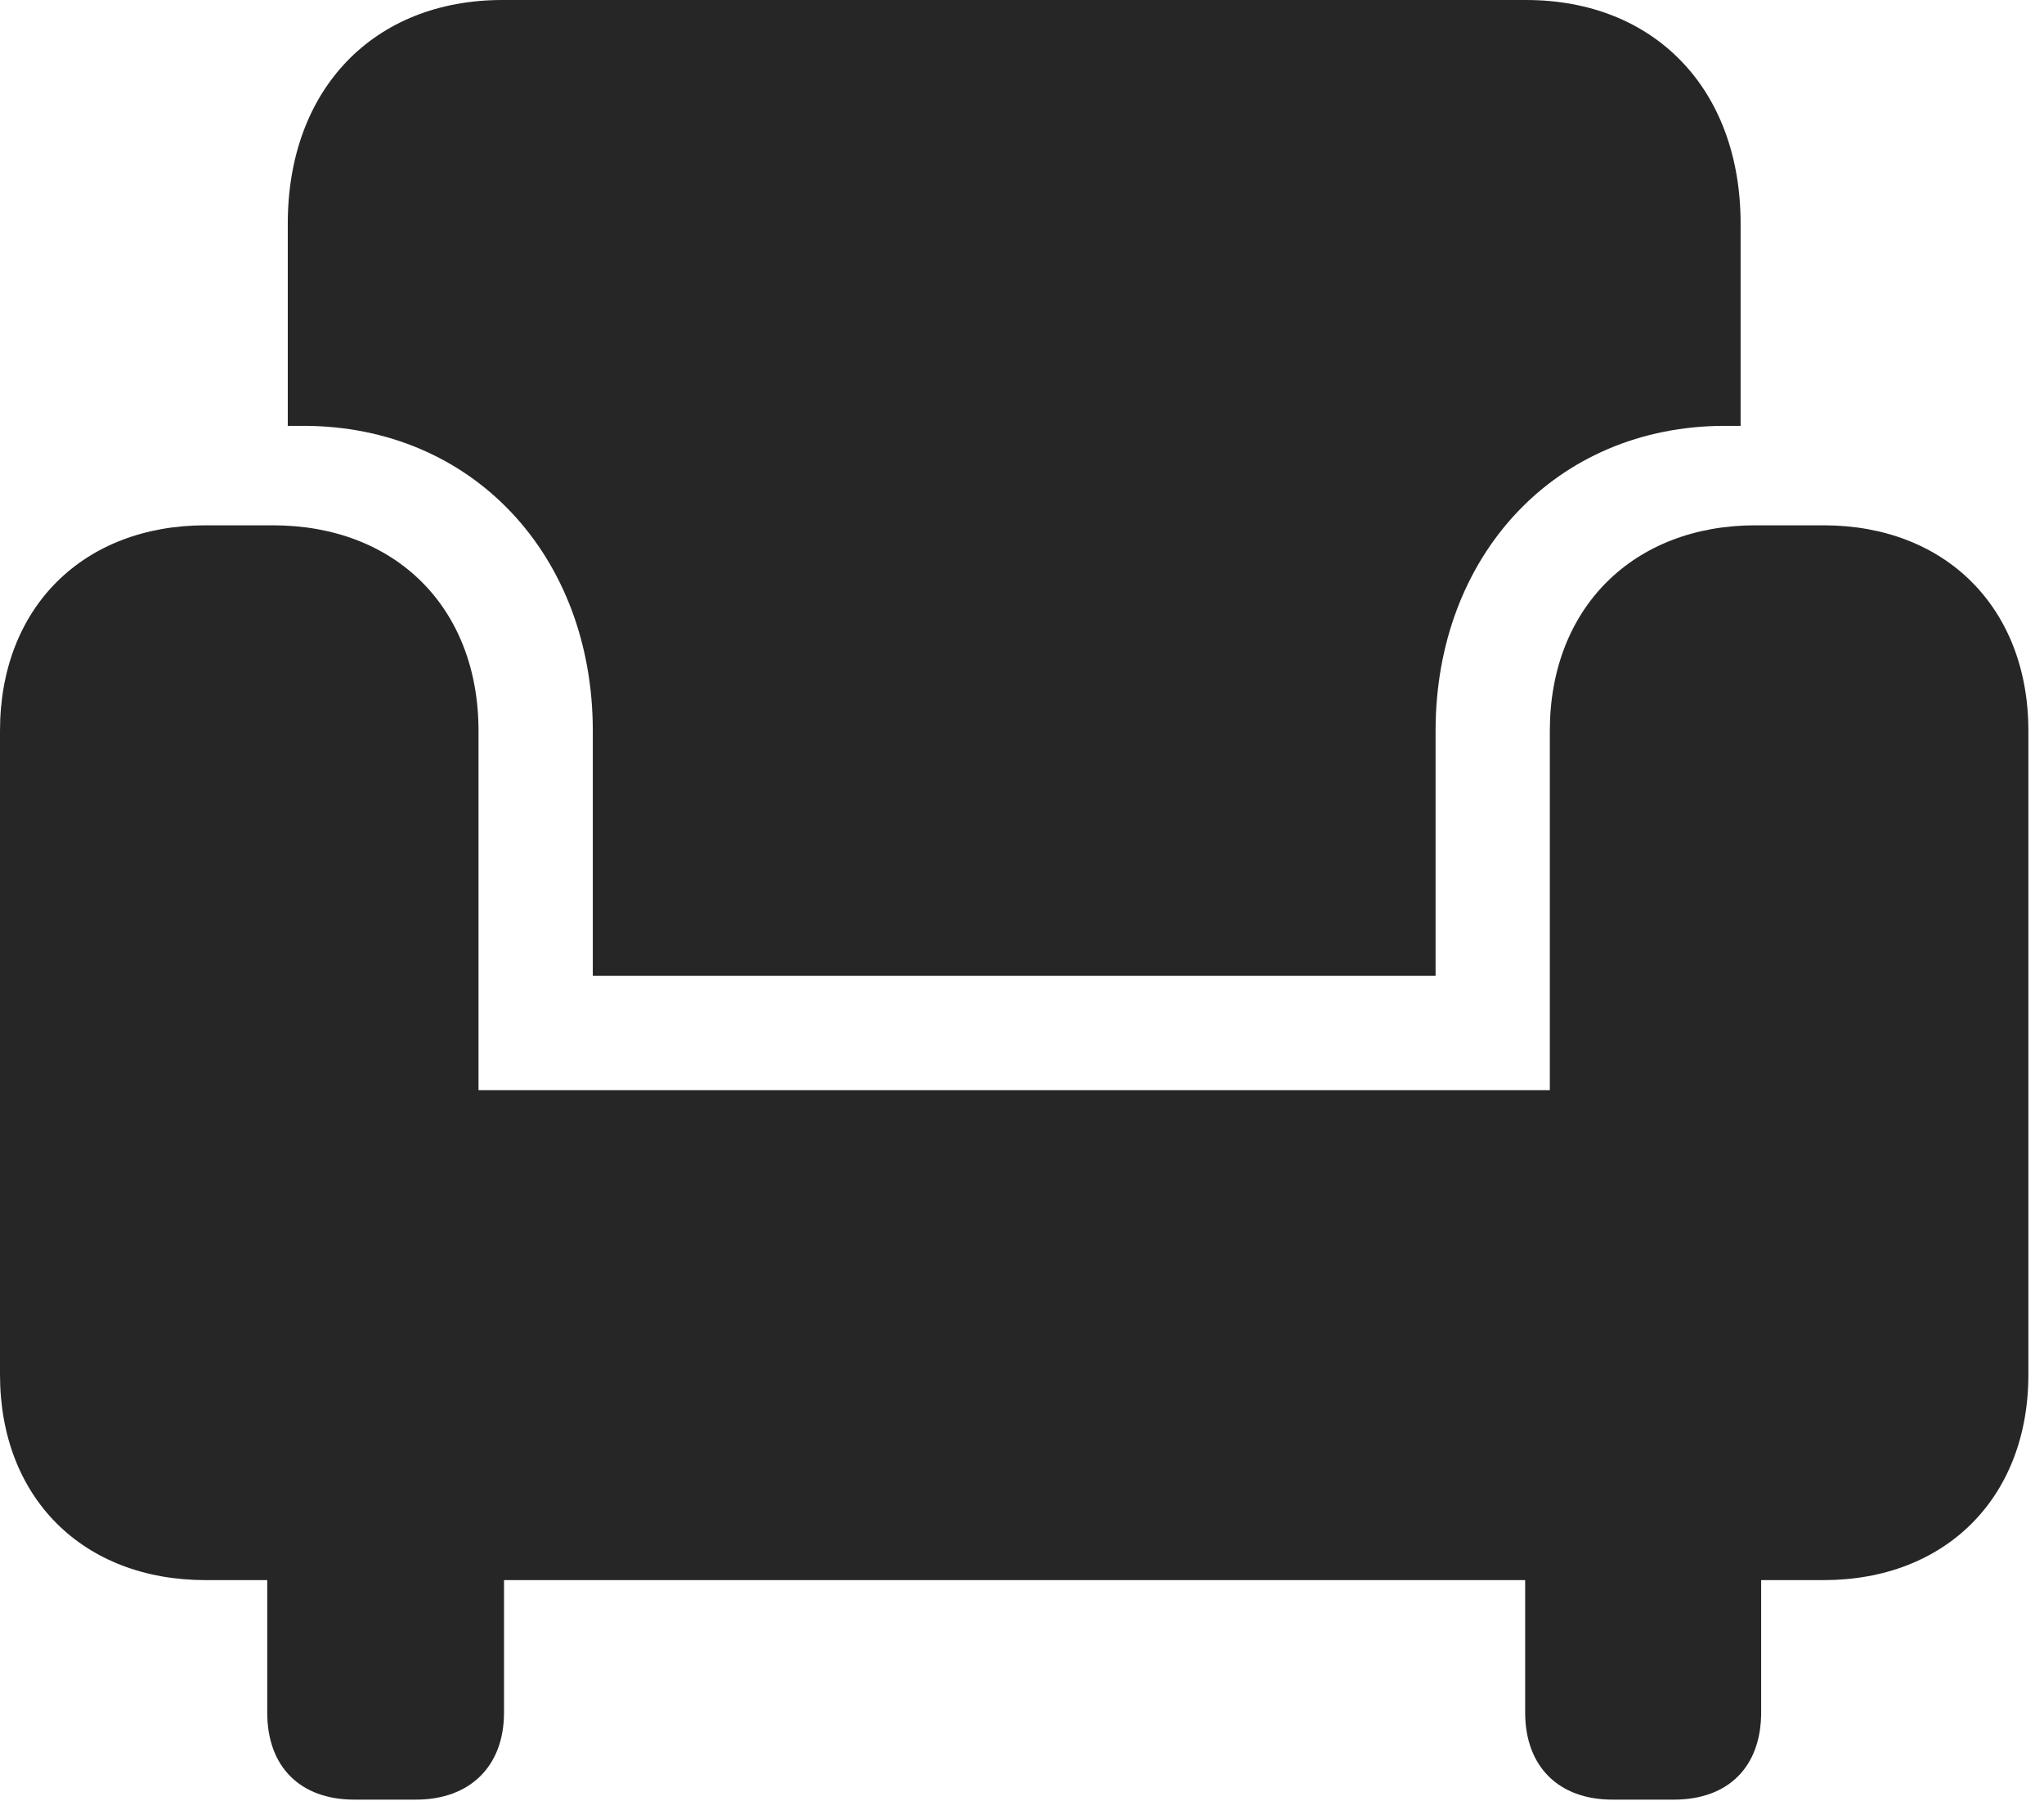 <?xml version="1.0" encoding="UTF-8"?>
<!--Generator: Apple Native CoreSVG 326-->
<!DOCTYPE svg
PUBLIC "-//W3C//DTD SVG 1.1//EN"
       "http://www.w3.org/Graphics/SVG/1.1/DTD/svg11.dtd">
<svg version="1.1" xmlns="http://www.w3.org/2000/svg" xmlns:xlink="http://www.w3.org/1999/xlink" viewBox="0 0 48.555 42.793">
 <g>
  <rect height="42.793" opacity="0" width="48.555" x="0" y="0"/>
  <path d="M14.082 23.184L34.102 23.184L34.102 17.363C34.102 13.203 36.953 10.117 40.977 10.117L41.348 10.117L41.348 5.312C41.348 2.109 39.297 0 36.25 0L11.934 0C8.887 0 6.836 2.109 6.836 5.312L6.836 10.117L7.207 10.117C11.23 10.117 14.082 13.203 14.082 17.363ZM0 32.656C0 35.586 1.973 37.539 4.883 37.539L43.32 37.539C46.211 37.539 48.184 35.586 48.184 32.656L48.184 17.363C48.184 14.434 46.211 12.48 43.32 12.48L41.699 12.48C38.809 12.48 36.816 14.434 36.816 17.363L36.816 25.898L11.367 25.898L11.367 17.363C11.367 14.434 9.395 12.48 6.484 12.48L4.883 12.48C1.973 12.48 0 14.434 0 17.363ZM8.418 42.754L9.883 42.754C11.152 42.754 11.973 41.973 11.973 40.684L11.973 35.723L6.348 35.723L6.348 40.684C6.348 41.973 7.129 42.754 8.418 42.754ZM38.301 42.754L39.766 42.754C41.055 42.754 41.836 41.973 41.836 40.684L41.836 35.723L36.23 35.723L36.23 40.684C36.23 41.973 37.031 42.754 38.301 42.754Z" fill="black" fill-opacity="0.85"/>
 </g>
</svg>
